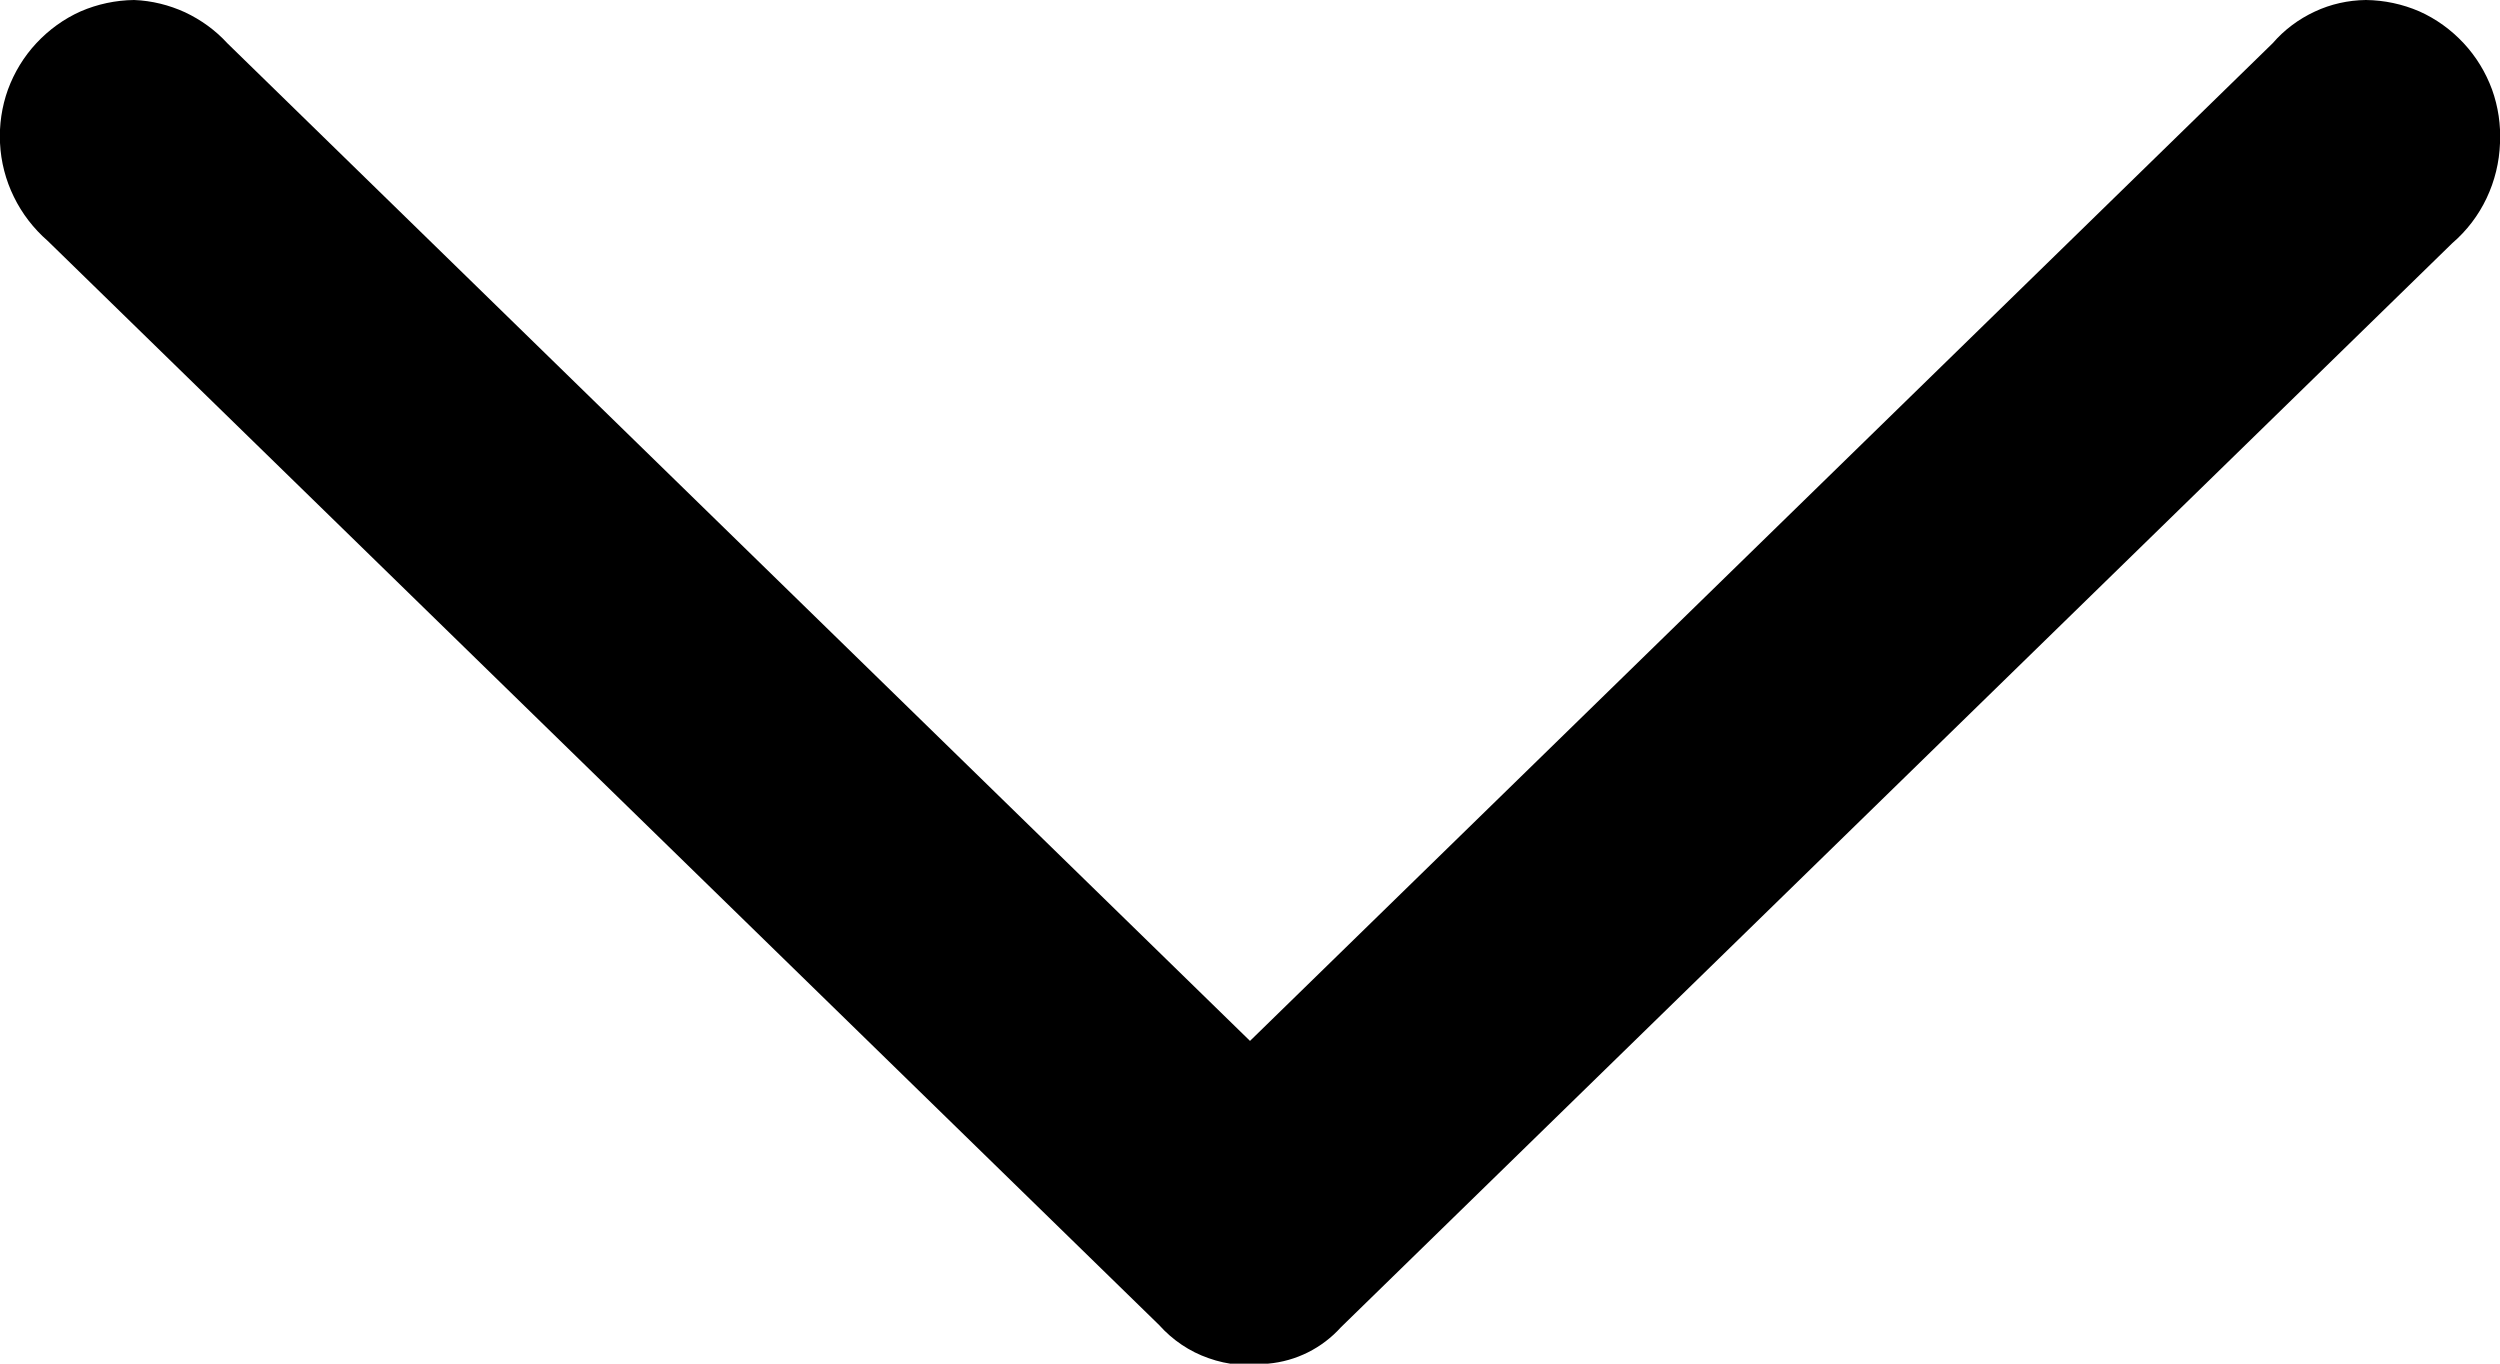 <svg width="11" height="6" viewBox="0 0 11 6" fill="none" xmlns="http://www.w3.org/2000/svg">
<path fill-rule="evenodd" clip-rule="evenodd" d="M5.58 6C5.703 5.989 5.817 5.932 5.9 5.84L10.79 1.07C10.854 1.015 10.905 0.948 10.941 0.872C10.977 0.796 10.997 0.714 11 0.63C11.004 0.55 10.992 0.469 10.965 0.394C10.937 0.318 10.895 0.249 10.84 0.19C10.785 0.131 10.719 0.083 10.645 0.05C10.571 0.018 10.491 0.001 10.41 0C10.332 0.001 10.255 0.018 10.185 0.051C10.114 0.084 10.051 0.131 10 0.19L5.5 4.58L1 0.19C0.948 0.133 0.884 0.087 0.814 0.054C0.744 0.022 0.668 0.003 0.59 0C0.509 0.001 0.429 0.018 0.355 0.05C0.281 0.083 0.215 0.131 0.16 0.19C0.105 0.249 0.063 0.318 0.035 0.394C0.008 0.469 -0.004 0.55 7.95879e-05 0.63C0.004 0.712 0.025 0.793 0.061 0.866C0.097 0.94 0.148 1.006 0.21 1.06L5.1 5.83C5.159 5.896 5.234 5.947 5.318 5.976C5.402 6.006 5.492 6.014 5.58 6Z" fill="black"/>
</svg>
